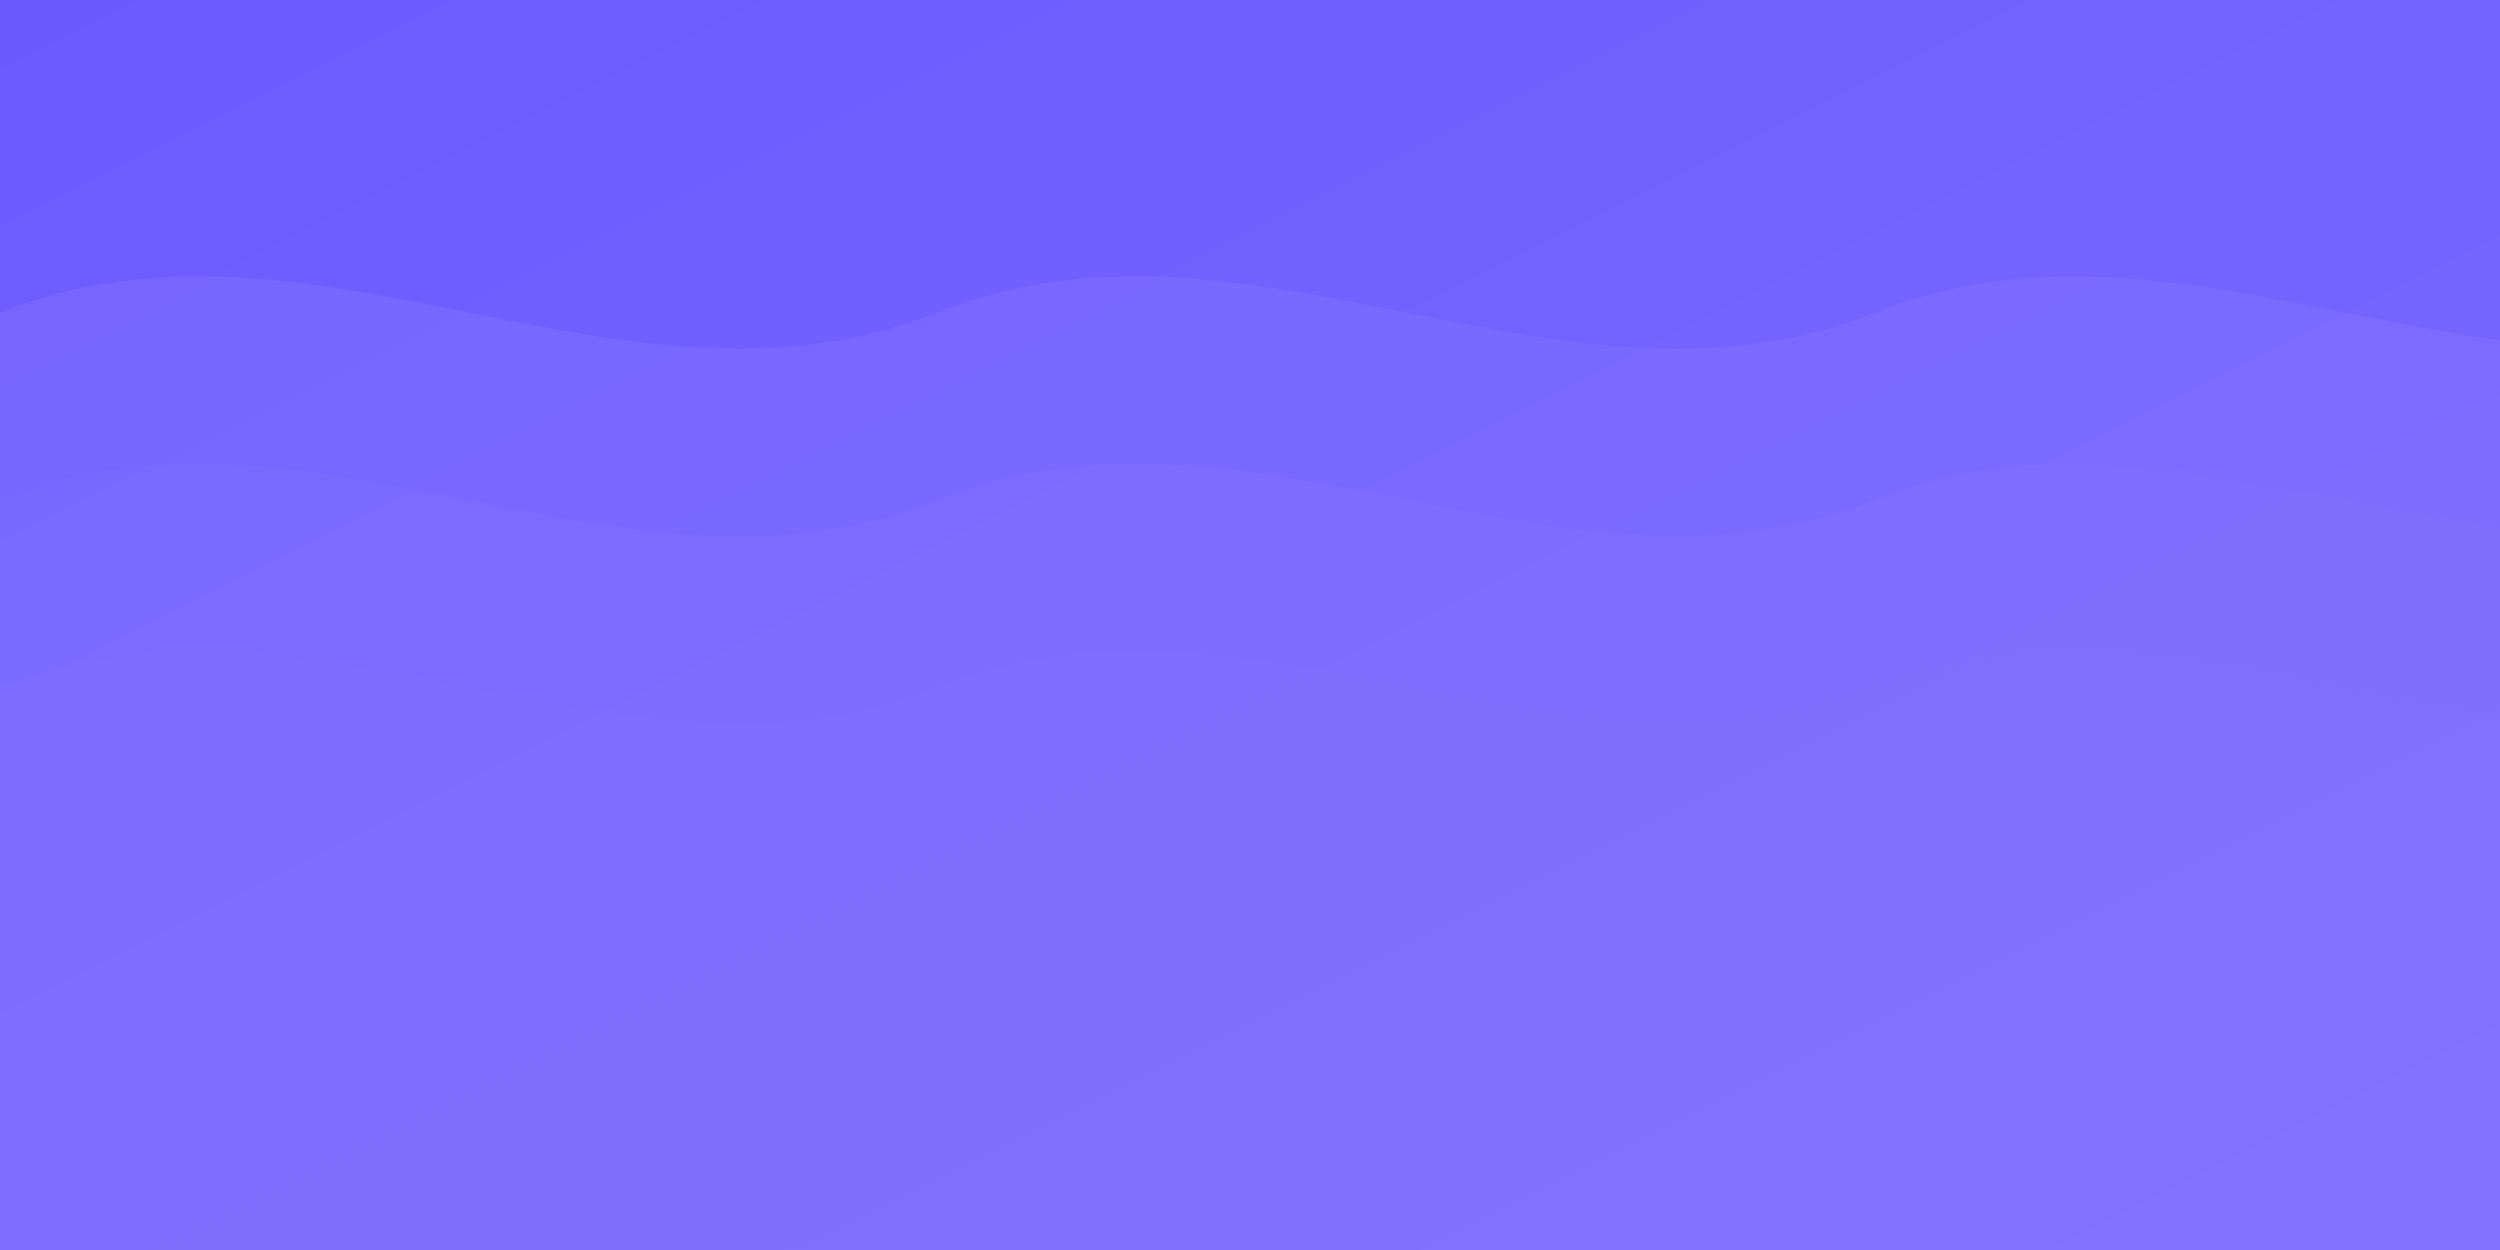 <svg width="400" height="200" viewBox="0 0 400 200" xmlns="http://www.w3.org/2000/svg">
  <defs>
    <linearGradient id="purpleGradient" x1="0%" y1="0%" x2="100%" y2="100%">
      <stop offset="0%" stop-color="#6B5BFF" />
      <stop offset="100%" stop-color="#7B6BFF" />
    </linearGradient>
  </defs>
  <rect width="400" height="200" fill="url(#purpleGradient)" />
  <path d="M0,50 C50,30 100,70 150,50 C200,30 250,70 300,50 C350,30 400,70 450,50 L450,200 L0,200 Z" 
        fill="#8B7BFF" opacity="0.3" />
  <path d="M0,80 C50,60 100,100 150,80 C200,60 250,100 300,80 C350,60 400,100 450,80 L450,200 L0,200 Z" 
        fill="#8B7BFF" opacity="0.2" />
  <path d="M0,110 C50,90 100,130 150,110 C200,90 250,130 300,110 C350,90 400,130 450,110 L450,200 L0,200 Z" 
        fill="#8B7BFF" opacity="0.1" />
</svg>
